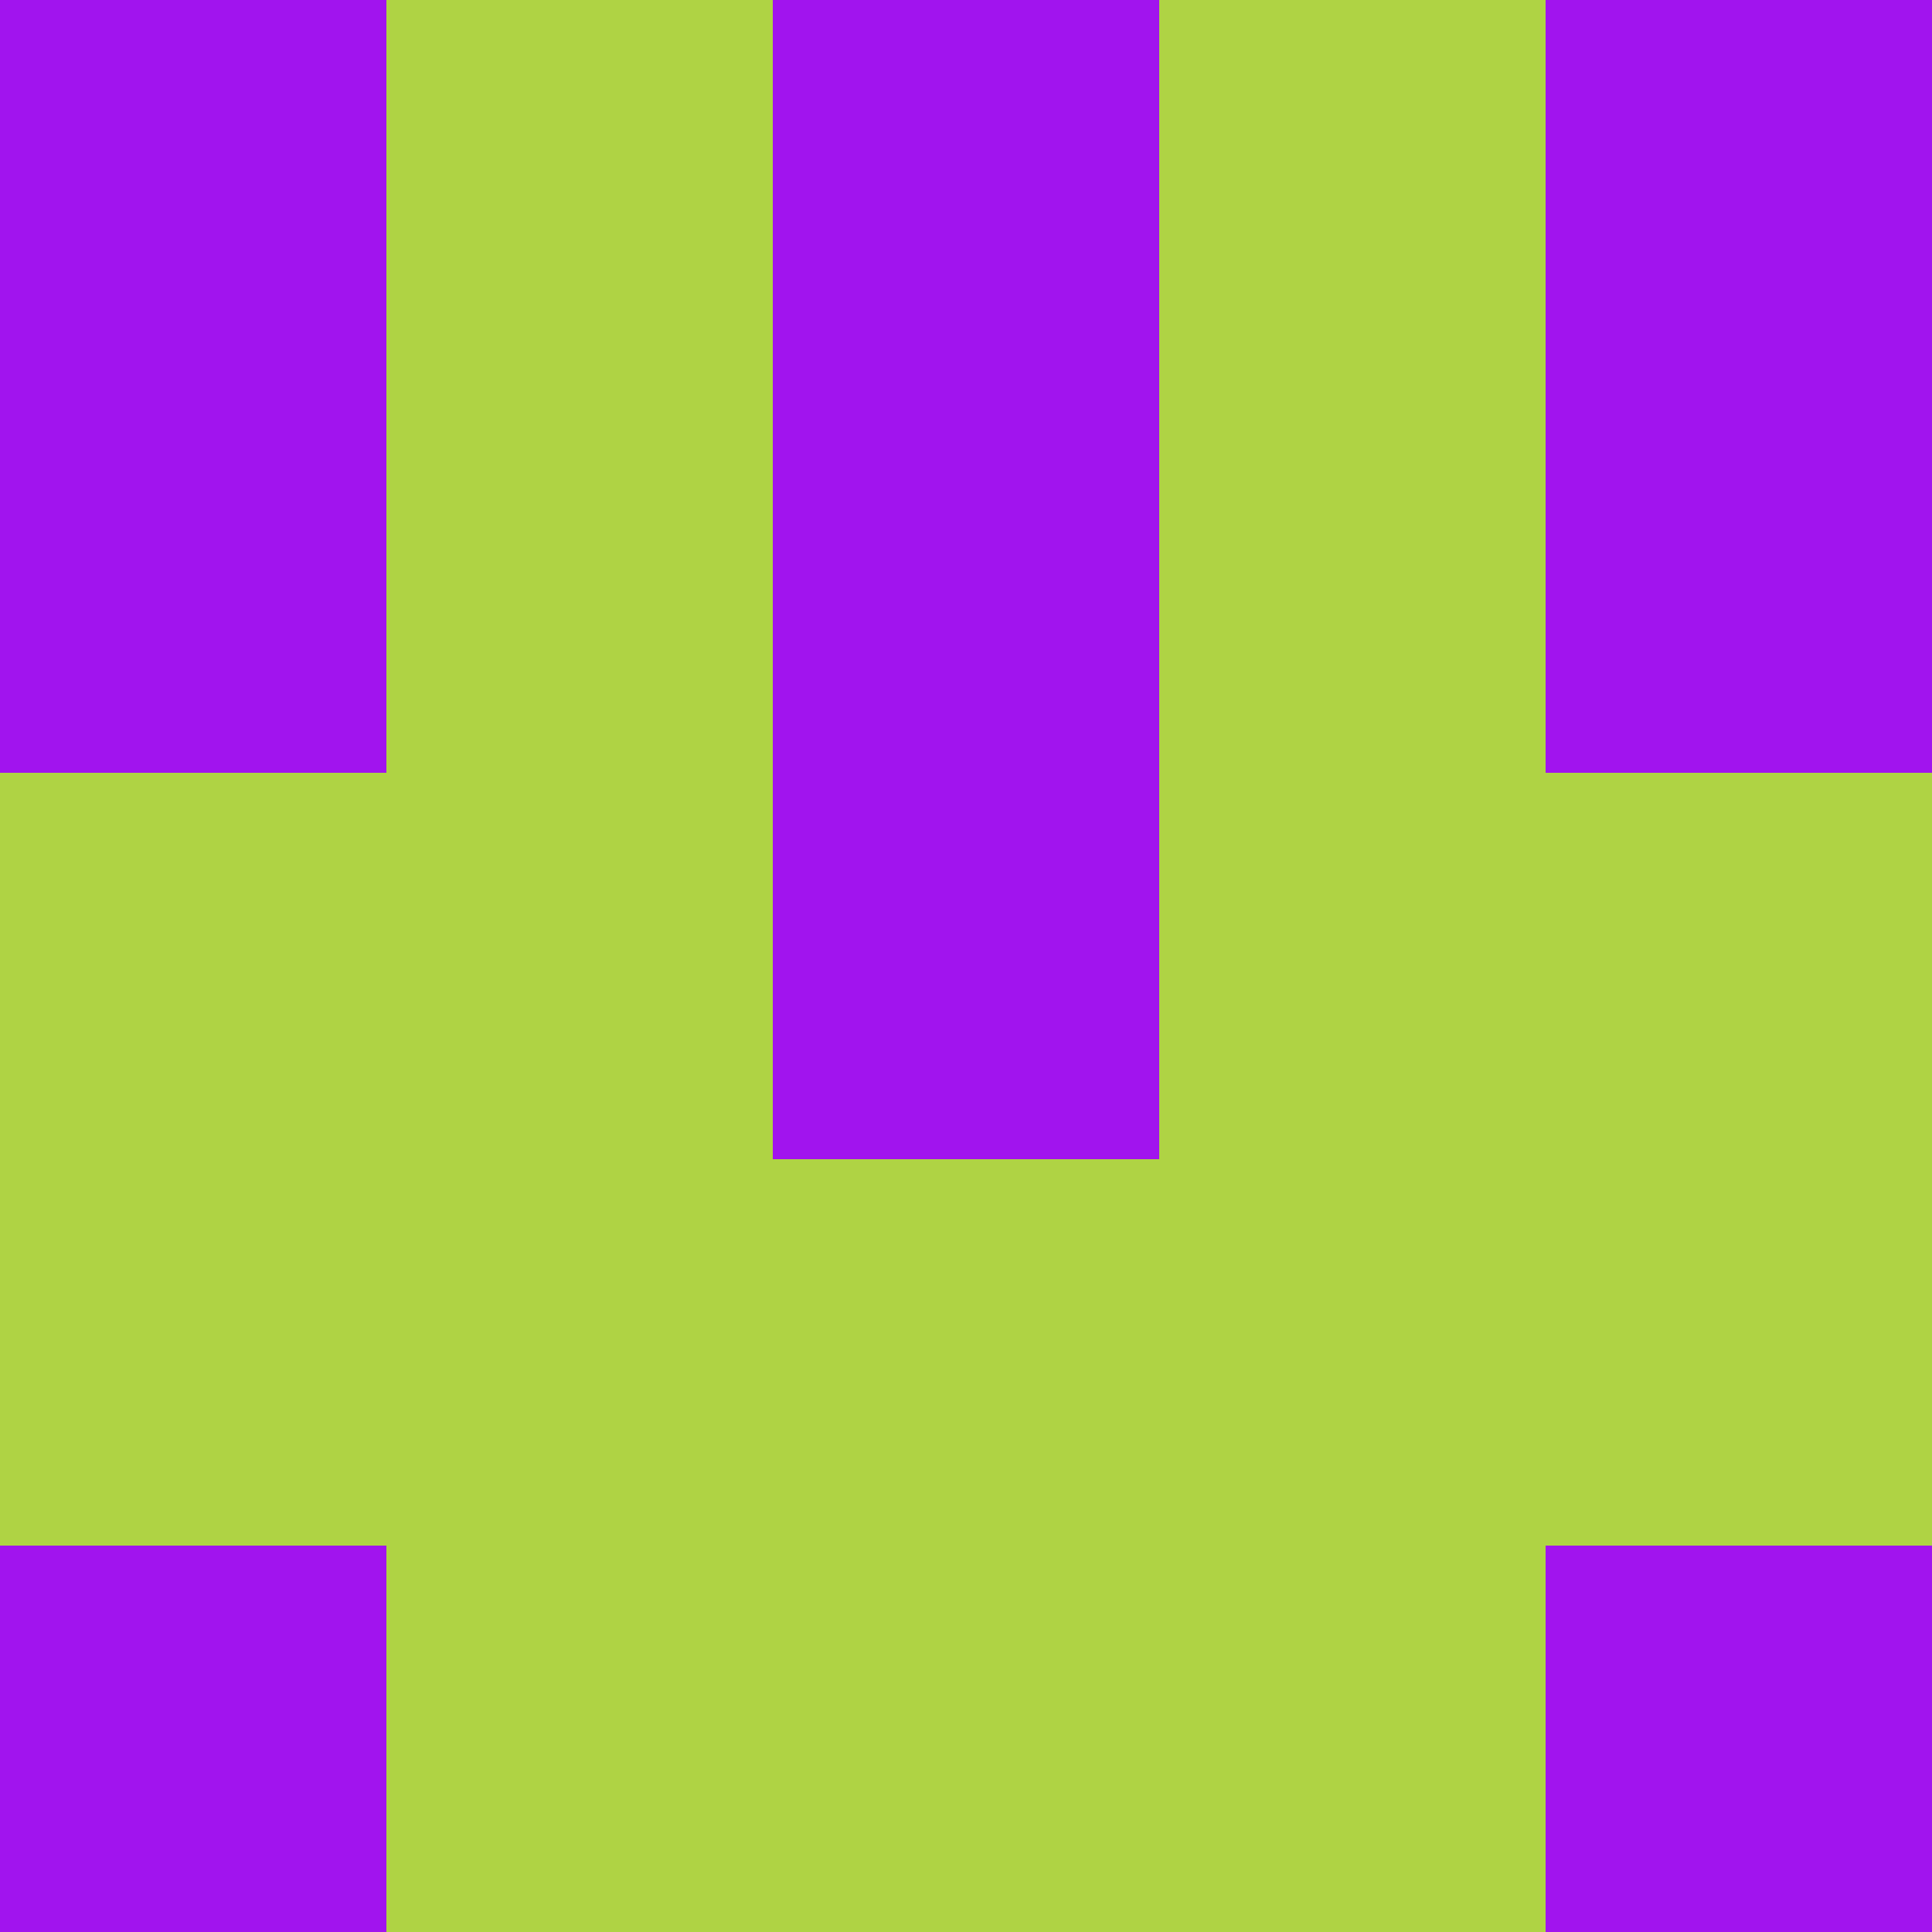 <?xml version="1.0" encoding="utf-8"?>
<!DOCTYPE svg PUBLIC "-//W3C//DTD SVG 20010904//EN"
        "http://www.w3.org/TR/2001/REC-SVG-20010904/DTD/svg10.dtd">

<svg width="400" height="400" viewBox="0 0 5 5"
    xmlns="http://www.w3.org/2000/svg"
    xmlns:xlink="http://www.w3.org/1999/xlink">
            <rect x="0" y="0" width="1" height="1" fill="#A114EE" />
        <rect x="0" y="1" width="1" height="1" fill="#A114EE" />
        <rect x="0" y="2" width="1" height="1" fill="#AFD344" />
        <rect x="0" y="3" width="1" height="1" fill="#AFD344" />
        <rect x="0" y="4" width="1" height="1" fill="#A114EE" />
                <rect x="1" y="0" width="1" height="1" fill="#AFD344" />
        <rect x="1" y="1" width="1" height="1" fill="#AFD344" />
        <rect x="1" y="2" width="1" height="1" fill="#AFD344" />
        <rect x="1" y="3" width="1" height="1" fill="#AFD344" />
        <rect x="1" y="4" width="1" height="1" fill="#AFD344" />
                <rect x="2" y="0" width="1" height="1" fill="#A114EE" />
        <rect x="2" y="1" width="1" height="1" fill="#A114EE" />
        <rect x="2" y="2" width="1" height="1" fill="#A114EE" />
        <rect x="2" y="3" width="1" height="1" fill="#AFD344" />
        <rect x="2" y="4" width="1" height="1" fill="#AFD344" />
                <rect x="3" y="0" width="1" height="1" fill="#AFD344" />
        <rect x="3" y="1" width="1" height="1" fill="#AFD344" />
        <rect x="3" y="2" width="1" height="1" fill="#AFD344" />
        <rect x="3" y="3" width="1" height="1" fill="#AFD344" />
        <rect x="3" y="4" width="1" height="1" fill="#AFD344" />
                <rect x="4" y="0" width="1" height="1" fill="#A114EE" />
        <rect x="4" y="1" width="1" height="1" fill="#A114EE" />
        <rect x="4" y="2" width="1" height="1" fill="#AFD344" />
        <rect x="4" y="3" width="1" height="1" fill="#AFD344" />
        <rect x="4" y="4" width="1" height="1" fill="#A114EE" />
        
</svg>


